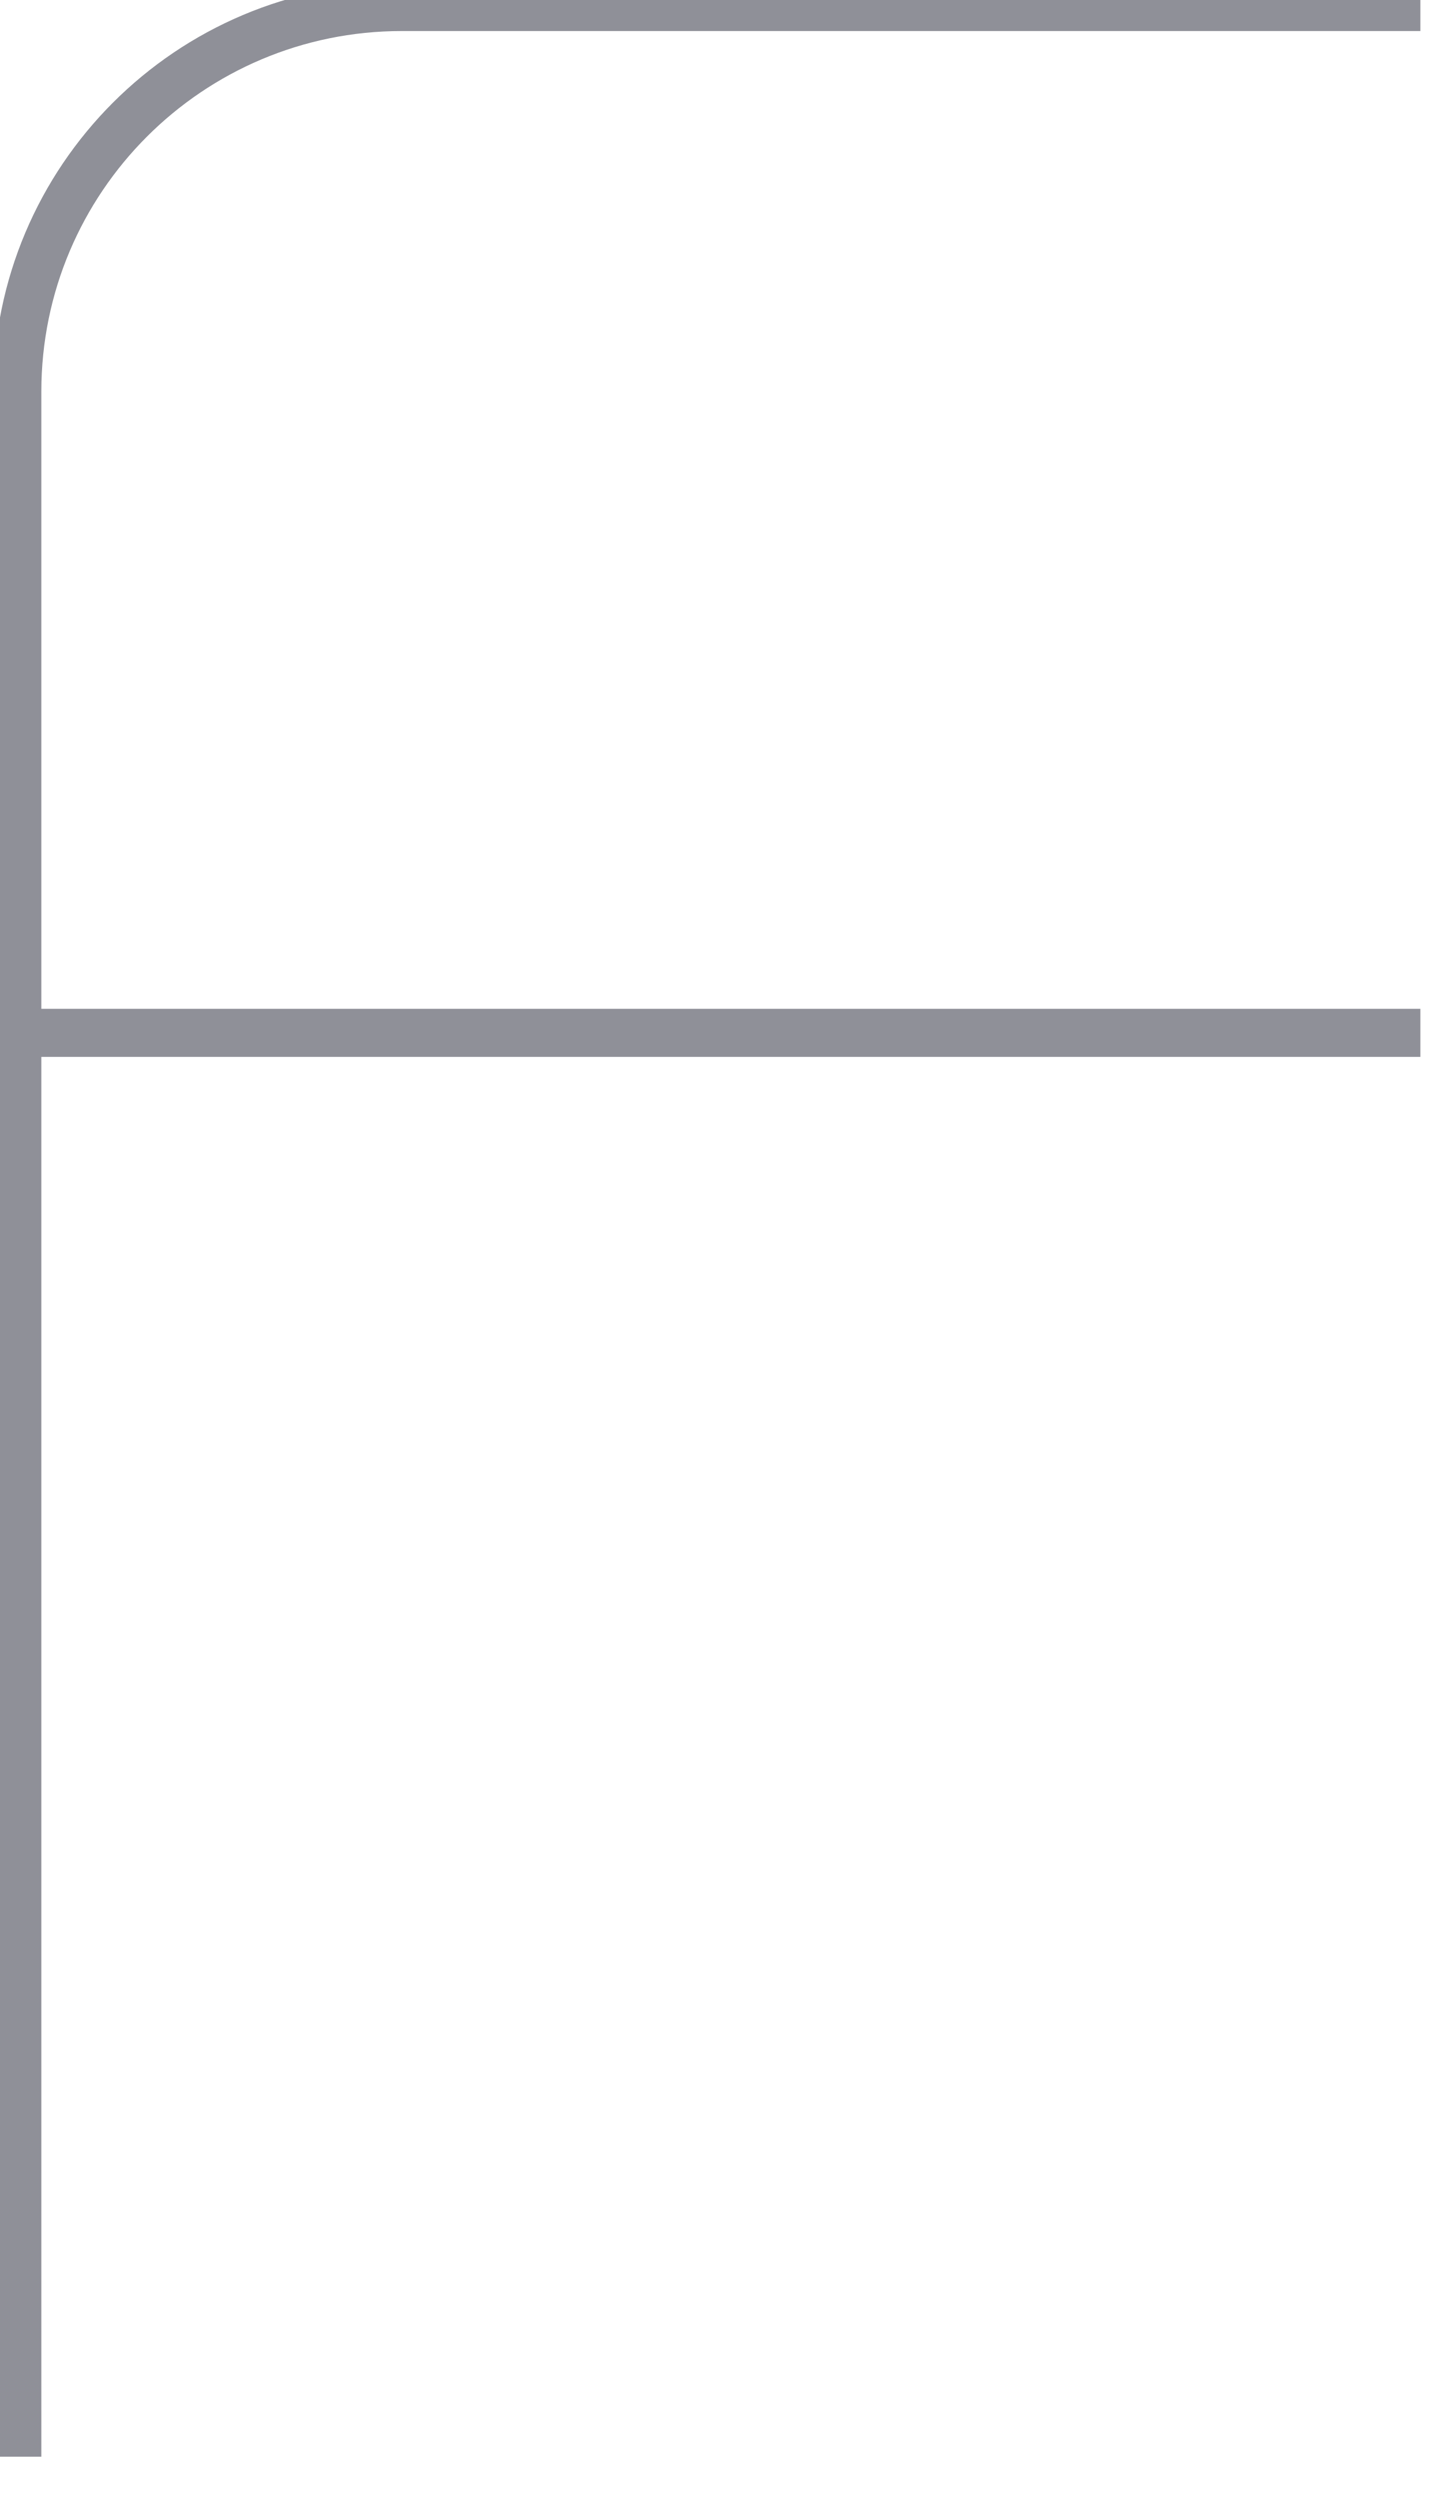 <svg width="60" height="104" viewBox="0 0 60 104" fill="none" xmlns="http://www.w3.org/2000/svg" xmlns:xlink="http://www.w3.org/1999/xlink">
<path d="M16.72,1.291L59.1,1.291L59.1,-0.709L16.72,-0.709L16.72,1.291ZM1.72,102.19L1.72,42.963L-0.28,42.963L-0.28,102.19L1.72,102.19ZM1.72,42.963L1.72,16.291L-0.28,16.291L-0.28,42.963L1.72,42.963ZM0.72,43.963L59.1,43.963L59.1,41.963L0.72,41.963L0.72,43.963ZM16.72,-0.709C7.331,-0.709 -0.28,6.902 -0.28,16.291L1.72,16.291C1.72,8.006 8.435,1.291 16.72,1.291L16.72,-0.709Z" fill="#8F9098"/>
</svg>
